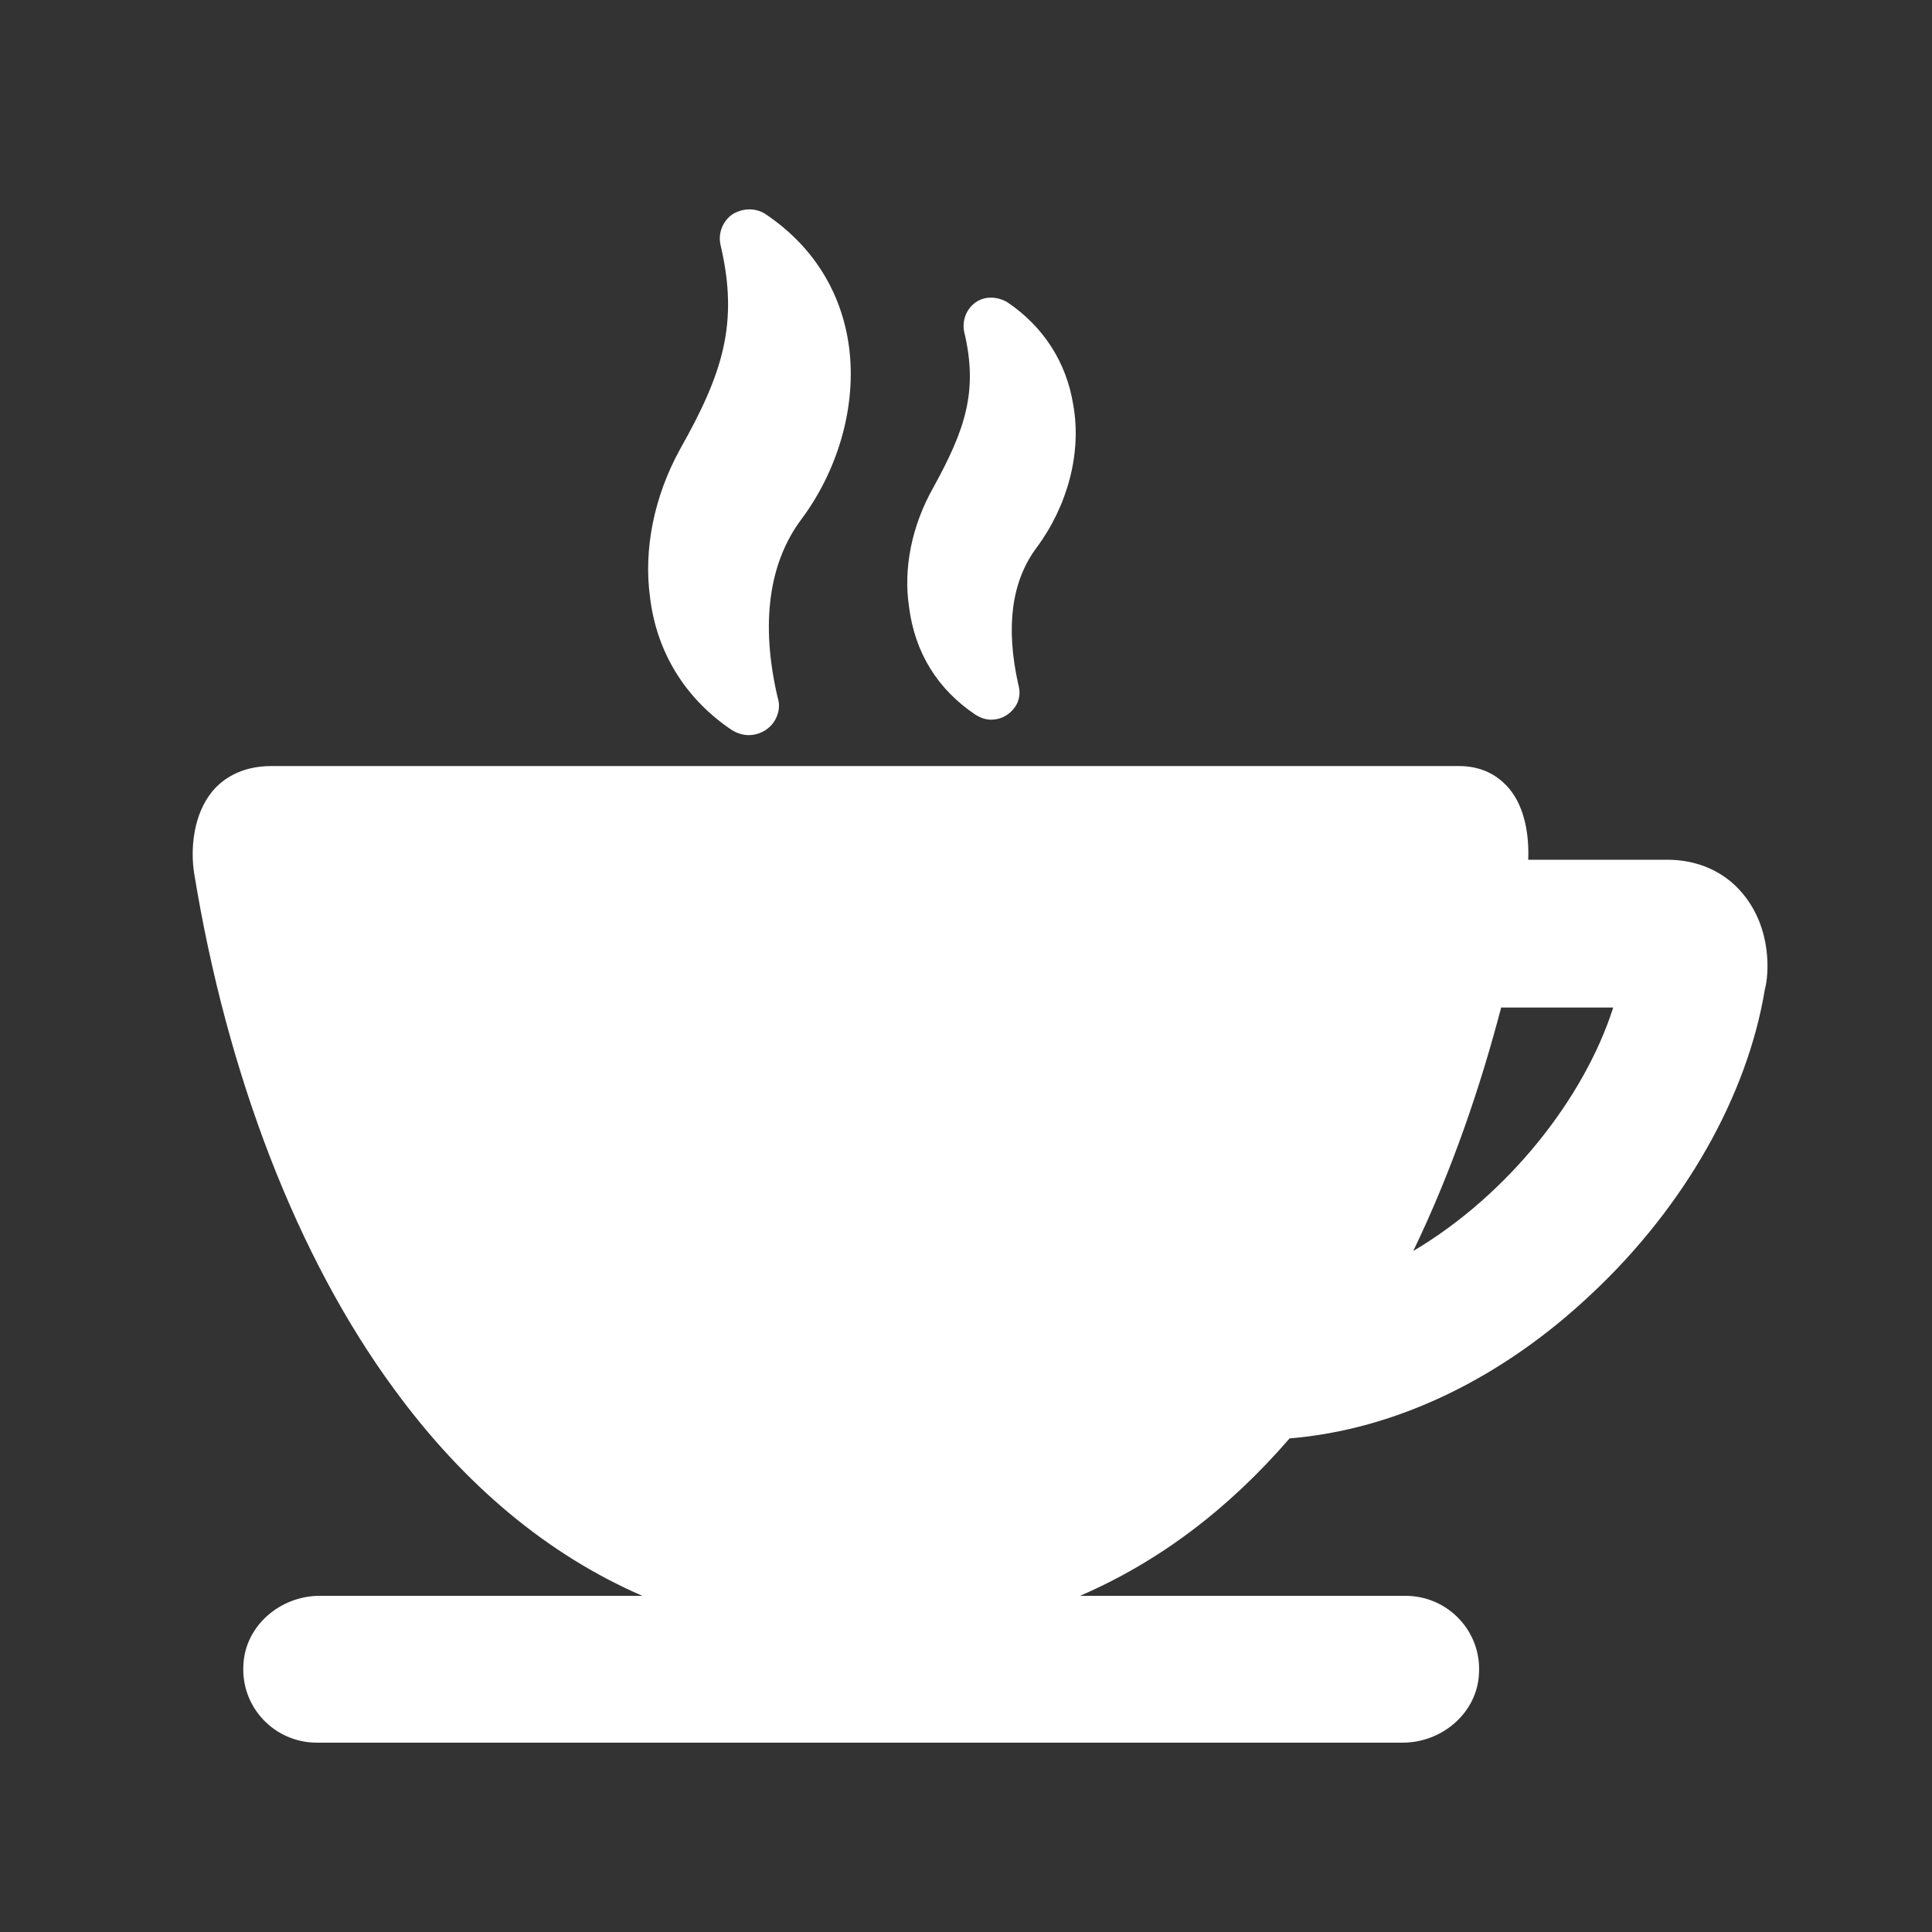 <?xml version="1.0" encoding="utf-8"?>
<!-- Generator: Adobe Illustrator 24.1.2, SVG Export Plug-In . SVG Version: 6.00 Build 0)  -->
<svg version="1.1" id="Layer_1" xmlns="http://www.w3.org/2000/svg" xmlns:xlink="http://www.w3.org/1999/xlink" x="0px" y="0px"
	 viewBox="0 0 200 200" style="enable-background:new 0 0 200 200;" xml:space="preserve">
<rect x="0" y="0" width="200" height="200" fill="#333333" stroke="none"/>
<style type="text/css">
	.st0{fill:#FFFFFF;}
</style>
<g>
	<g>
		<path class="st0" d="M75.8,75.6c0.5,0.3,1.1,0.5,1.7,0.5h0c1.2,0,2.4-0.7,2.9-1.9c0.3-0.7,0.3-1.4,0.1-2c-1.8-7.7-0.9-14,2.5-18.5
			c4-5.4,5.8-12.3,4.8-18.4c-0.9-5.5-3.9-10-8.5-13.1c-1-0.7-2.4-0.7-3.5,0c-1,0.7-1.5,2-1.2,3.2c1.9,8.1,0.2,13.3-4.2,21.1
			c-2.7,4.9-3.8,10.4-3.1,15.4C68,67.6,71,72.4,75.8,75.6z"/>
		<path class="st0" d="M101,74c0.5,0.3,1,0.5,1.6,0.5h0c1.2,0,2.2-0.7,2.7-1.7c0.3-0.7,0.3-1.3,0.1-2c-1.3-5.9-0.7-10.6,1.9-14.1
			c3.2-4.3,4.7-9.8,3.8-14.8c-0.7-4.4-3.1-8.1-6.8-10.6c-1-0.6-2.3-0.7-3.3,0c-1,0.7-1.4,1.9-1.2,3c1.5,6.2,0.1,10.2-3.2,16.2
			c-2.2,3.9-3.1,8.3-2.5,12.3C94.7,67.6,97.1,71.4,101,74z"/>
		<path class="st0" d="M180.4,92.5c-1.9-2.3-4.7-3.5-7.8-3.5h-14.4c0.1-2.4-0.3-5.4-2-7.4c-1.3-1.5-3-2.3-5.2-2.3H28.1
			c-3.2,0-5.1,1.4-6.1,2.6c-2,2.4-2.3,6-1.9,8.5c3.4,20.9,10.7,39.8,20.7,53.4c7.3,10,16,17.2,25.7,21.4H33.1
			c-4.1,0-7.7,3.1-7.9,7.1c-0.3,4.4,3.2,8.1,7.6,8.1h112.4c4.1,0,7.7-3.1,7.9-7.1c0.3-4.4-3.2-8.1-7.6-8.1h-33.7
			c8.1-3.5,15.3-8.9,21.7-16.3c11-0.9,22-6.2,31.3-15c9.6-9,16.1-20.5,17.9-31.5C183.1,101,183.5,96.2,180.4,92.5z M146.3,129.5
			c4.1-8.5,7-17.2,9.1-25.2H167C164,113.7,156.1,123.7,146.3,129.5z"/>
	</g>
	<g>
	</g>
	<g>
	</g>
	<g>
	</g>
	<g>
	</g>
	<g>
	</g>
	<g>
	</g>
	<g>
	</g>
	<g>
	</g>
	<g>
	</g>
	<g>
	</g>
	<g>
	</g>
	<g>
	</g>
	<g>
	</g>
	<g>
	</g>
	<g>
	</g>
</g>
</svg>
